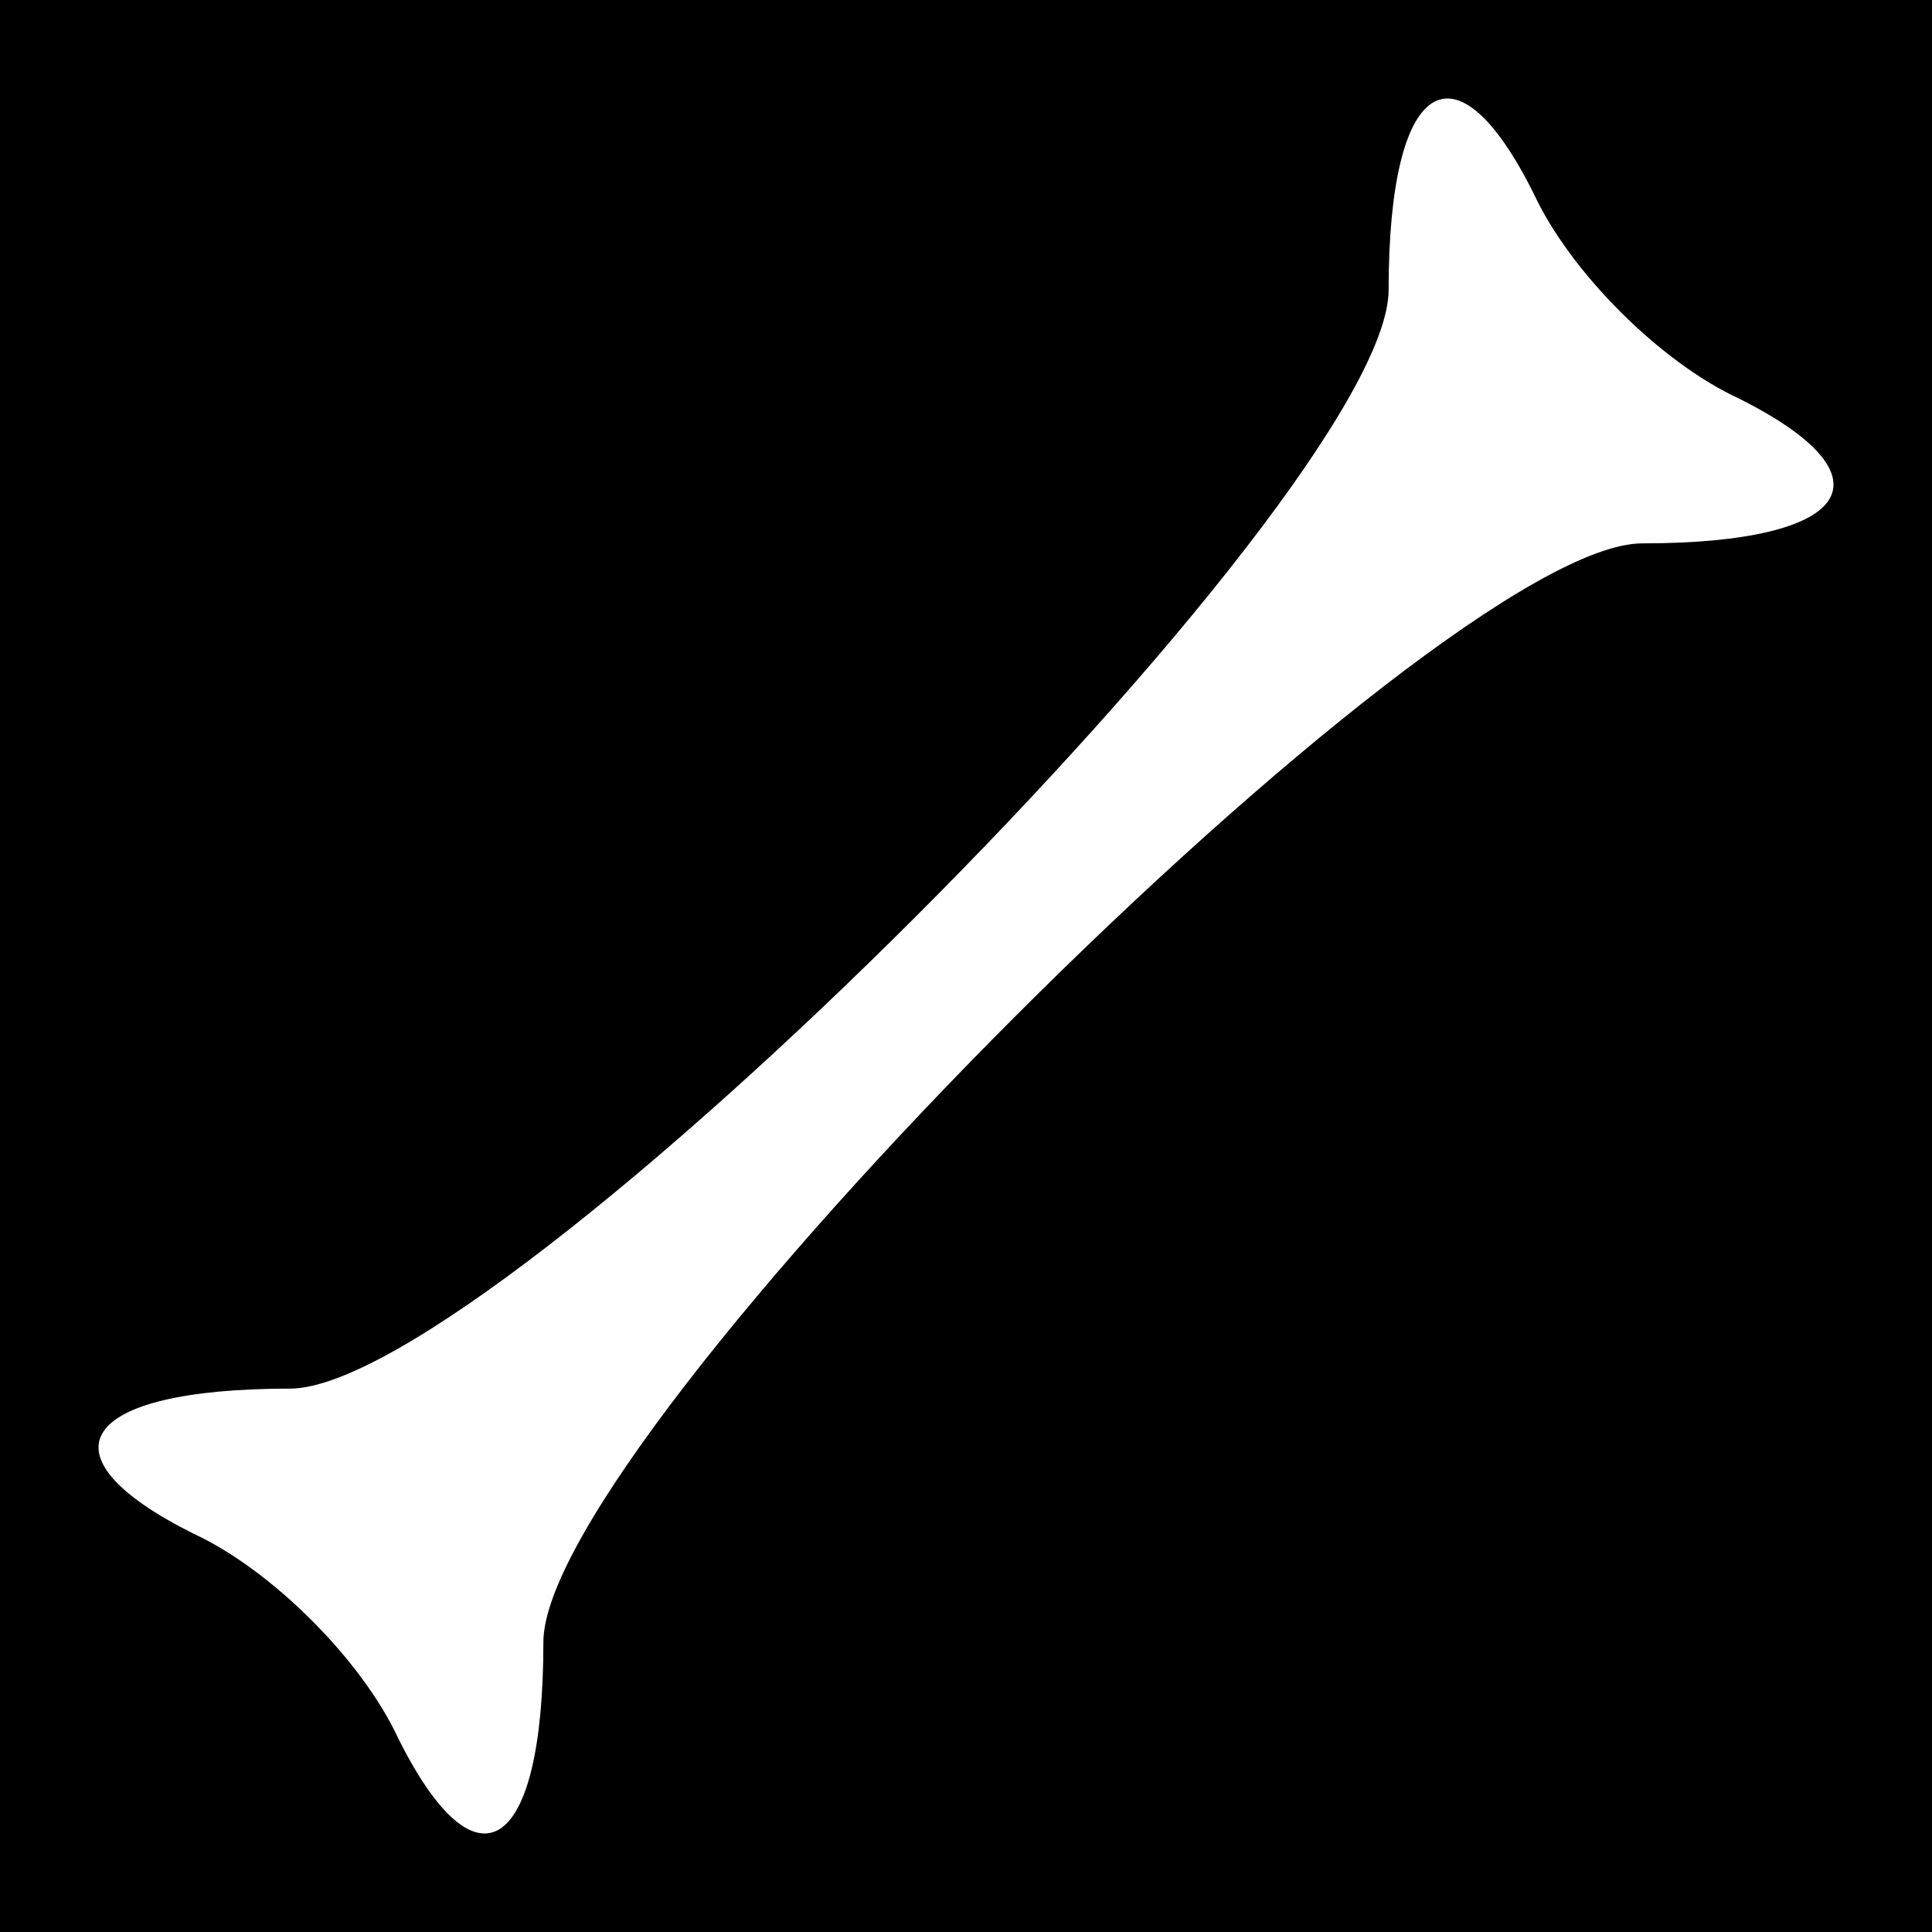 <?xml version="1.0" standalone="no"?>
<!DOCTYPE svg PUBLIC "-//W3C//DTD SVG 20010904//EN"
 "http://www.w3.org/TR/2001/REC-SVG-20010904/DTD/svg10.dtd">
<svg version="1.0" xmlns="http://www.w3.org/2000/svg"
 width="32pt" height="32pt" viewBox="0 0 32 32"
 preserveAspectRatio="xMidYMid meet">
<rect x="0" y="0" width="32" height="32" fill="#808080" stroke="none"/>
<g transform="translate(0,32) scale(0.1,-0.1)"
fill="#000000" stroke="none">
<path fill="#000000" stroke="none" d="M0 160 l0 -160 160 0 160 0 0 160 0
160 -160 0 -160 0 0 -160z"/>
<path fill="#ffffff" stroke="none" d="M288 254 c26 -13 19 -24 -16 -24 -34 0
-182 -148 -182 -182 0 -35 -11 -42 -24 -16 -6 13 -21 28 -34 34 -26 13 -19 24
16 24 34 0 182 148 182 182 0 35 11 42 24 16 6 -13 21 -28 34 -34z"/>
</g>
</svg>

